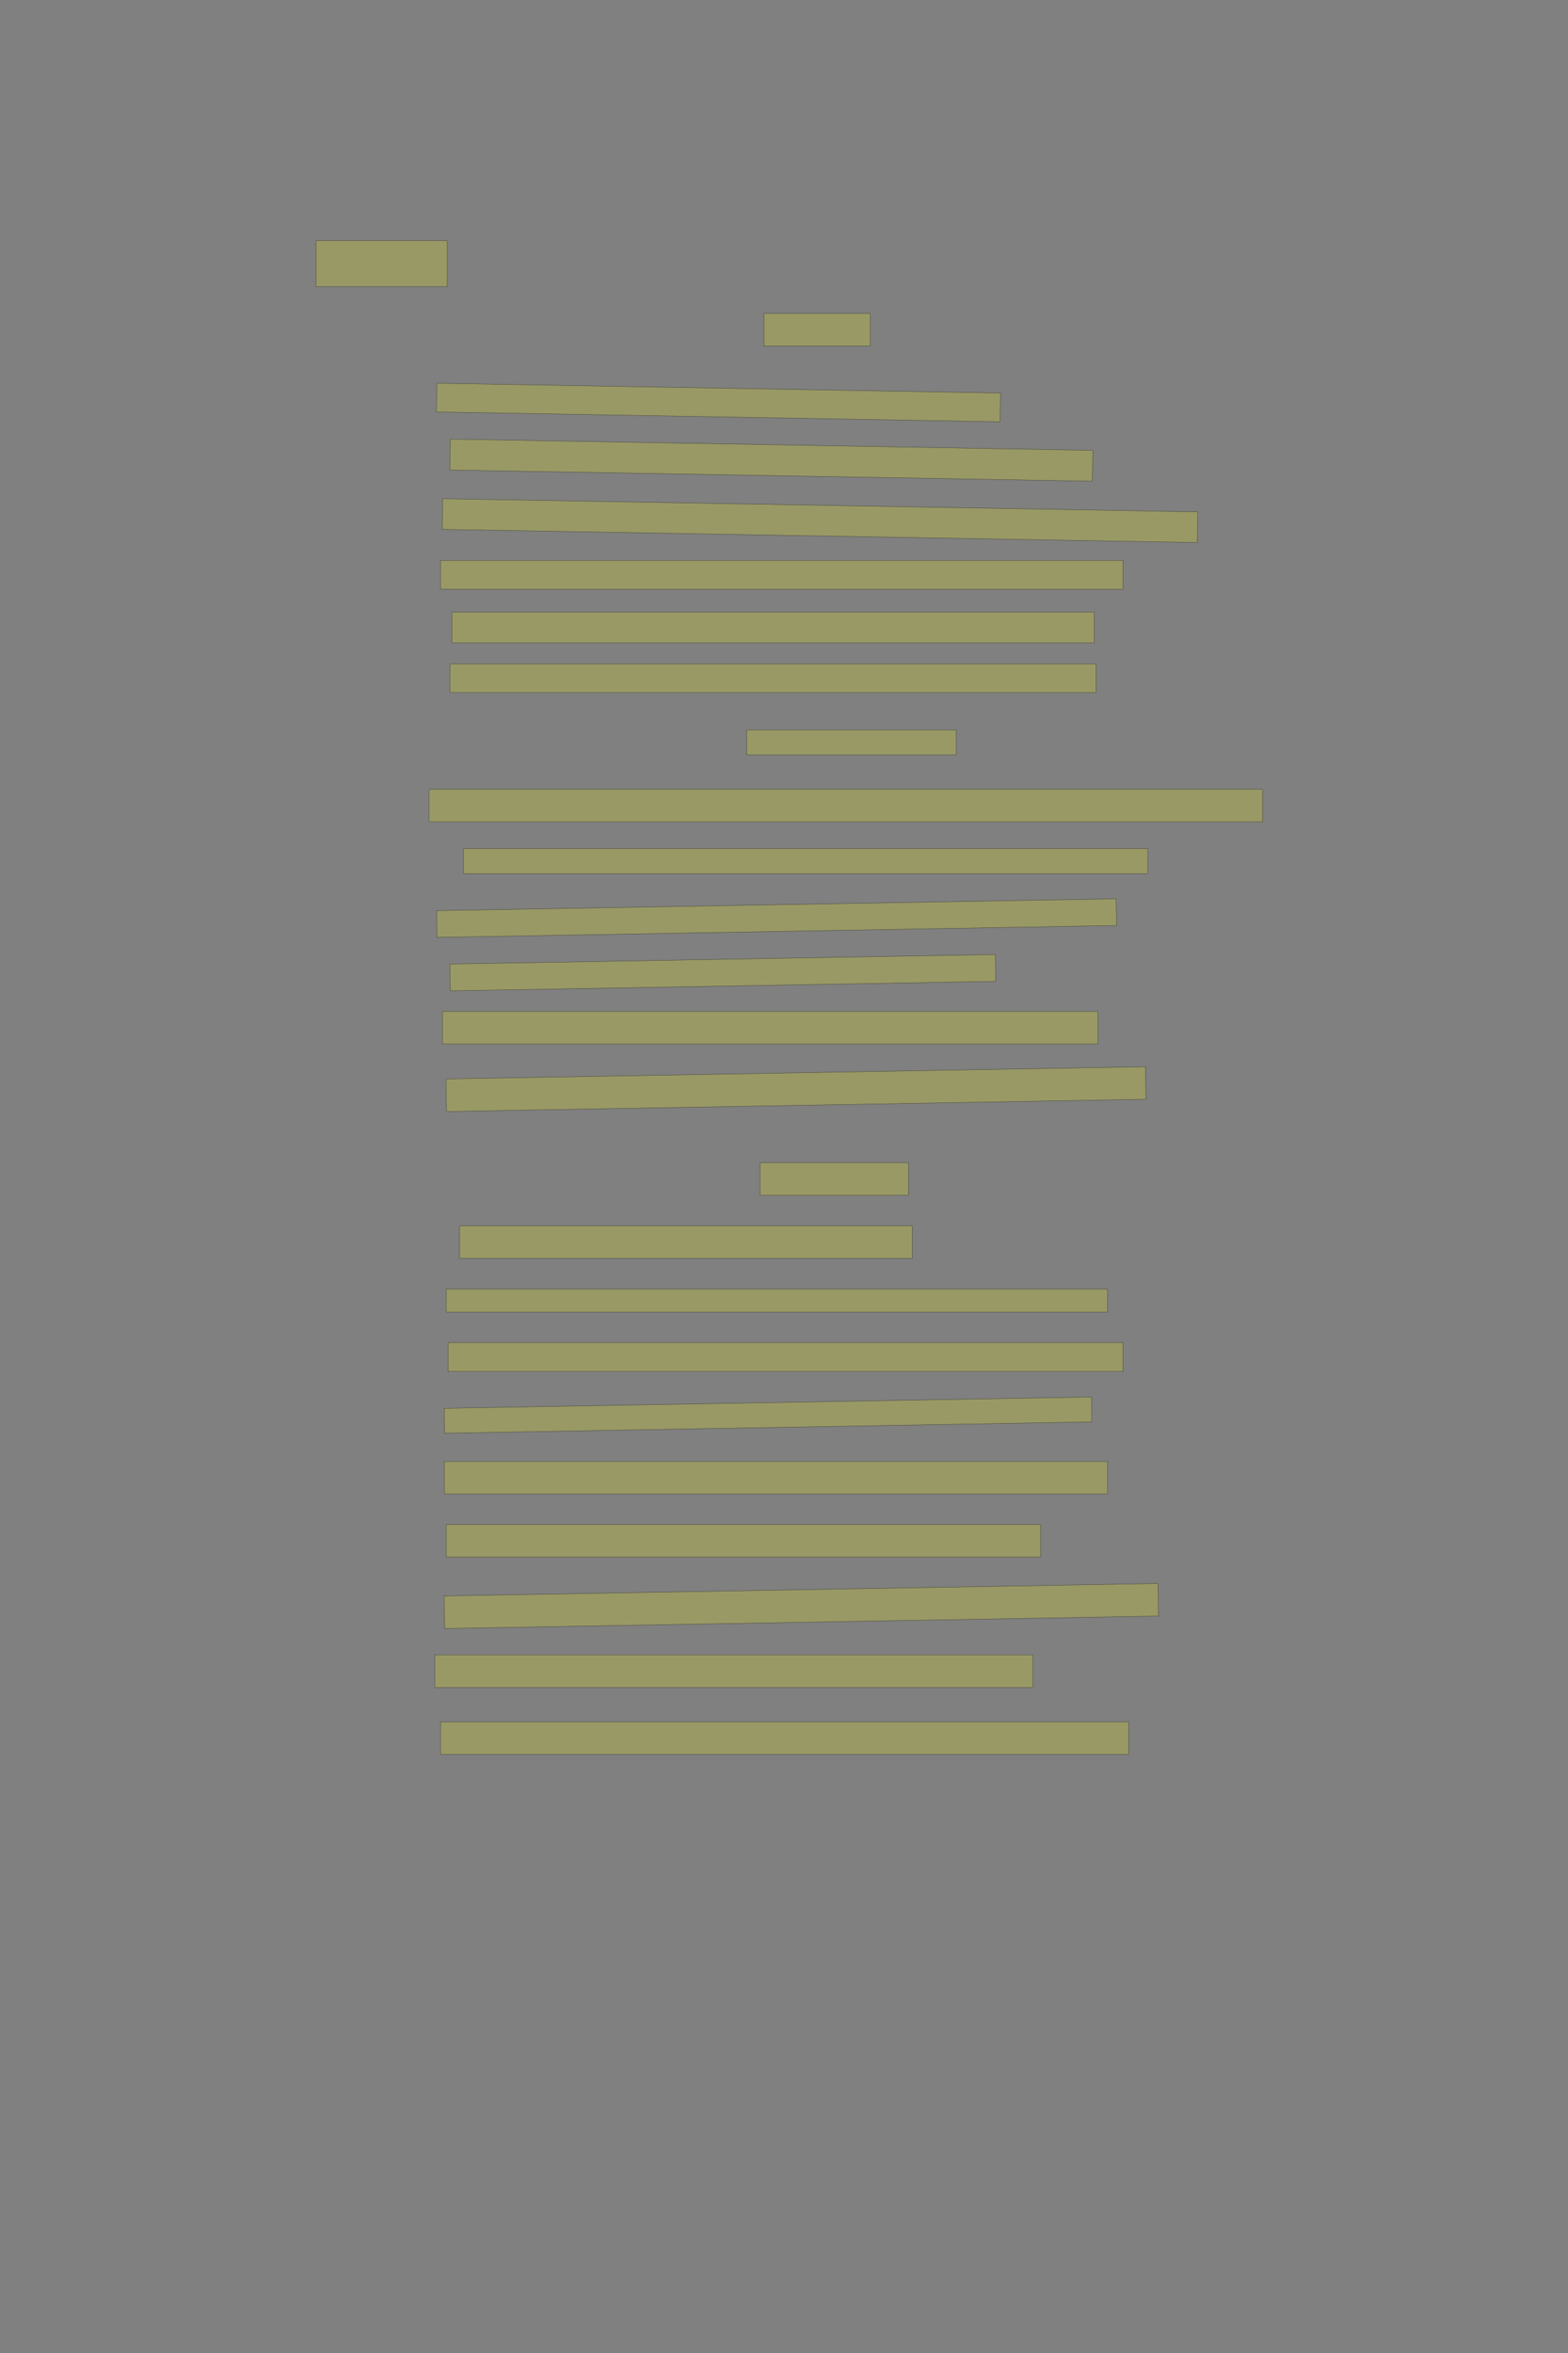<?xml version="1.0" encoding="UTF-8" standalone="no"?><svg xmlns="http://www.w3.org/2000/svg" xmlns:xlink="http://www.w3.org/1999/xlink" height="6144" width="4096">
 <rect width="100%" height="100%" fill="#808080" stroke="none"/>
 <g>
  <title>Layer 1</title>
  <rect class=" imageannotationLine imageannotationLinked" fill="#FFFF00" fill-opacity="0.2" height="120" id="svg_2" stroke="#000000" stroke-opacity="0.5" width="342.5" x="825.668" xlink:href="#la" y="628.5"/>
  <rect class=" imageannotationLine imageannotationLinked" fill="#FFFF00" fill-opacity="0.2" height="85" id="svg_4" stroke="#000000" stroke-opacity="0.5" width="277.5" x="1995.668" xlink:href="#lb" y="818.5"/>
  <rect class=" imageannotationLine imageannotationLinked" fill="#FFFF00" fill-opacity="0.2" height="75.002" id="svg_6" stroke="#000000" stroke-opacity="0.5" transform="rotate(1, 1876.83, 1051)" width="1472.5" x="1140.581" xlink:href="#lc" y="1013.497"/>
  <rect class=" imageannotationLine imageannotationLinked" fill="#FFFF00" fill-opacity="0.2" height="80.611" id="svg_8" stroke="#000000" stroke-opacity="0.5" transform="rotate(1, 2014.93, 1201.59)" width="1678.575" x="1175.644" xlink:href="#ld" y="1161.282"/>
  <rect class=" imageannotationLine imageannotationLinked" fill="#FFFF00" fill-opacity="0.2" height="80.088" id="svg_10" stroke="#000000" stroke-opacity="0.5" transform="rotate(1, 2141.99, 1359.42)" width="1972.745" x="1155.617" xlink:href="#le" y="1319.373"/>
  <rect class=" imageannotationLine imageannotationLinked" fill="#FFFF00" fill-opacity="0.2" height="75" id="svg_12" stroke="#000000" stroke-opacity="0.5" width="1782.5" x="1150.668" xlink:href="#lf" y="1463.5"/>
  <rect class=" imageannotationLine imageannotationLinked" fill="#FFFF00" fill-opacity="0.2" height="80" id="svg_14" stroke="#000000" stroke-opacity="0.5" width="1677.5" x="1180.668" xlink:href="#lg" y="1598.5"/>
  <rect class=" imageannotationLine imageannotationLinked" fill="#FFFF00" fill-opacity="0.2" height="75" id="svg_16" stroke="#000000" stroke-opacity="0.5" width="1687.5" x="1175.668" xlink:href="#lh" y="1733.5"/>
  <rect class=" imageannotationLine imageannotationLinked" fill="#FFFF00" fill-opacity="0.2" height="65" id="svg_18" stroke="#000000" stroke-opacity="0.5" width="547.5" x="1950.668" xlink:href="#li" y="1906"/>
  <rect class=" imageannotationLine imageannotationLinked" fill="#FFFF00" fill-opacity="0.2" height="85" id="svg_20" stroke="#000000" stroke-opacity="0.5" width="2177.5" x="1120.668" xlink:href="#lj" y="2061"/>
  <rect class=" imageannotationLine imageannotationLinked" fill="#FFFF00" fill-opacity="0.2" height="65" id="svg_22" stroke="#000000" stroke-opacity="0.5" width="1787.5" x="1210.668" xlink:href="#lk" y="2216"/>
  <rect class=" imageannotationLine imageannotationLinked" fill="#FFFF00" fill-opacity="0.2" height="69.74" id="svg_24" stroke="#000000" stroke-opacity="0.5" transform="rotate(-1, 2028.74, 2397.23)" width="1775.419" x="1141.032" xlink:href="#ll" y="2362.364"/>
  <rect class=" imageannotationLine imageannotationLinked" fill="#FFFF00" fill-opacity="0.2" height="70.002" id="svg_26" stroke="#000000" stroke-opacity="0.5" transform="rotate(-1, 1888.18, 2539.82)" width="1425.036" x="1175.658" xlink:href="#lm" y="2504.817"/>
  <rect class=" imageannotationLine imageannotationLinked" fill="#FFFF00" fill-opacity="0.2" height="85" id="svg_28" stroke="#000000" stroke-opacity="0.5" width="1712.5" x="1155.668" xlink:href="#ln" y="2641"/>
  <rect class=" imageannotationLine imageannotationLinked" fill="#FFFF00" fill-opacity="0.2" height="85" id="svg_30" stroke="#000000" stroke-opacity="0.5" transform="rotate(-1, 2079.34, 2843.81)" width="1827.331" x="1165.671" xlink:href="#lo" y="2801.307"/>
  <rect class=" imageannotationLine imageannotationLinked" fill="#FFFF00" fill-opacity="0.2" height="85" id="svg_32" stroke="#000000" stroke-opacity="0.5" width="387.5" x="1985.668" xlink:href="#lp" y="3036"/>
  <rect class=" imageannotationLine imageannotationLinked" fill="#FFFF00" fill-opacity="0.2" height="85" id="svg_34" stroke="#000000" stroke-opacity="0.5" width="1182.5" x="1200.668" xlink:href="#lq" y="3201"/>
  <rect class=" imageannotationLine imageannotationLinked" fill="#FFFF00" fill-opacity="0.2" height="60" id="svg_36" stroke="#000000" stroke-opacity="0.5" width="1727.5" x="1165.668" xlink:href="#lr" y="3366"/>
  <rect class=" imageannotationLine imageannotationLinked" fill="#FFFF00" fill-opacity="0.2" height="75" id="svg_38" stroke="#000000" stroke-opacity="0.5" width="1762.5" x="1170.668" xlink:href="#ls" y="3506"/>
  <rect class=" imageannotationLine imageannotationLinked" fill="#FFFF00" fill-opacity="0.2" height="65.003" id="svg_40" stroke="#000000" stroke-opacity="0.5" transform="rotate(-1, 2006.29, 3694.99)" width="1690.868" x="1160.856" xlink:href="#lt" y="3662.492"/>
  <rect class=" imageannotationLine imageannotationLinked" fill="#FFFF00" fill-opacity="0.2" height="85" id="svg_42" stroke="#000000" stroke-opacity="0.5" width="1732.5" x="1160.668" xlink:href="#lu" y="3816"/>
  <rect class=" imageannotationLine imageannotationLinked" fill="#FFFF00" fill-opacity="0.2" height="85" id="svg_44" stroke="#000000" stroke-opacity="0.5" width="1552.5" x="1165.668" xlink:href="#lv" y="3981"/>
  <rect class=" imageannotationLine imageannotationLinked" fill="#FFFF00" fill-opacity="0.2" height="85" id="svg_46" stroke="#000000" stroke-opacity="0.5" transform="rotate(-1, 2093.15, 4193.48)" width="1864.969" x="1160.668" xlink:href="#lw" y="4150.978"/>
  <rect class=" imageannotationLine imageannotationLinked" fill="#FFFF00" fill-opacity="0.2" height="85" id="svg_48" stroke="#000000" stroke-opacity="0.5" width="1562.5" x="1135.668" xlink:href="#lx" y="4321"/>
  <rect class=" imageannotationLine imageannotationLinked" fill="#FFFF00" fill-opacity="0.2" height="85" id="svg_50" stroke="#000000" stroke-opacity="0.5" width="1797.5" x="1150.668" xlink:href="#ly" y="4496"/>
 </g>

</svg>